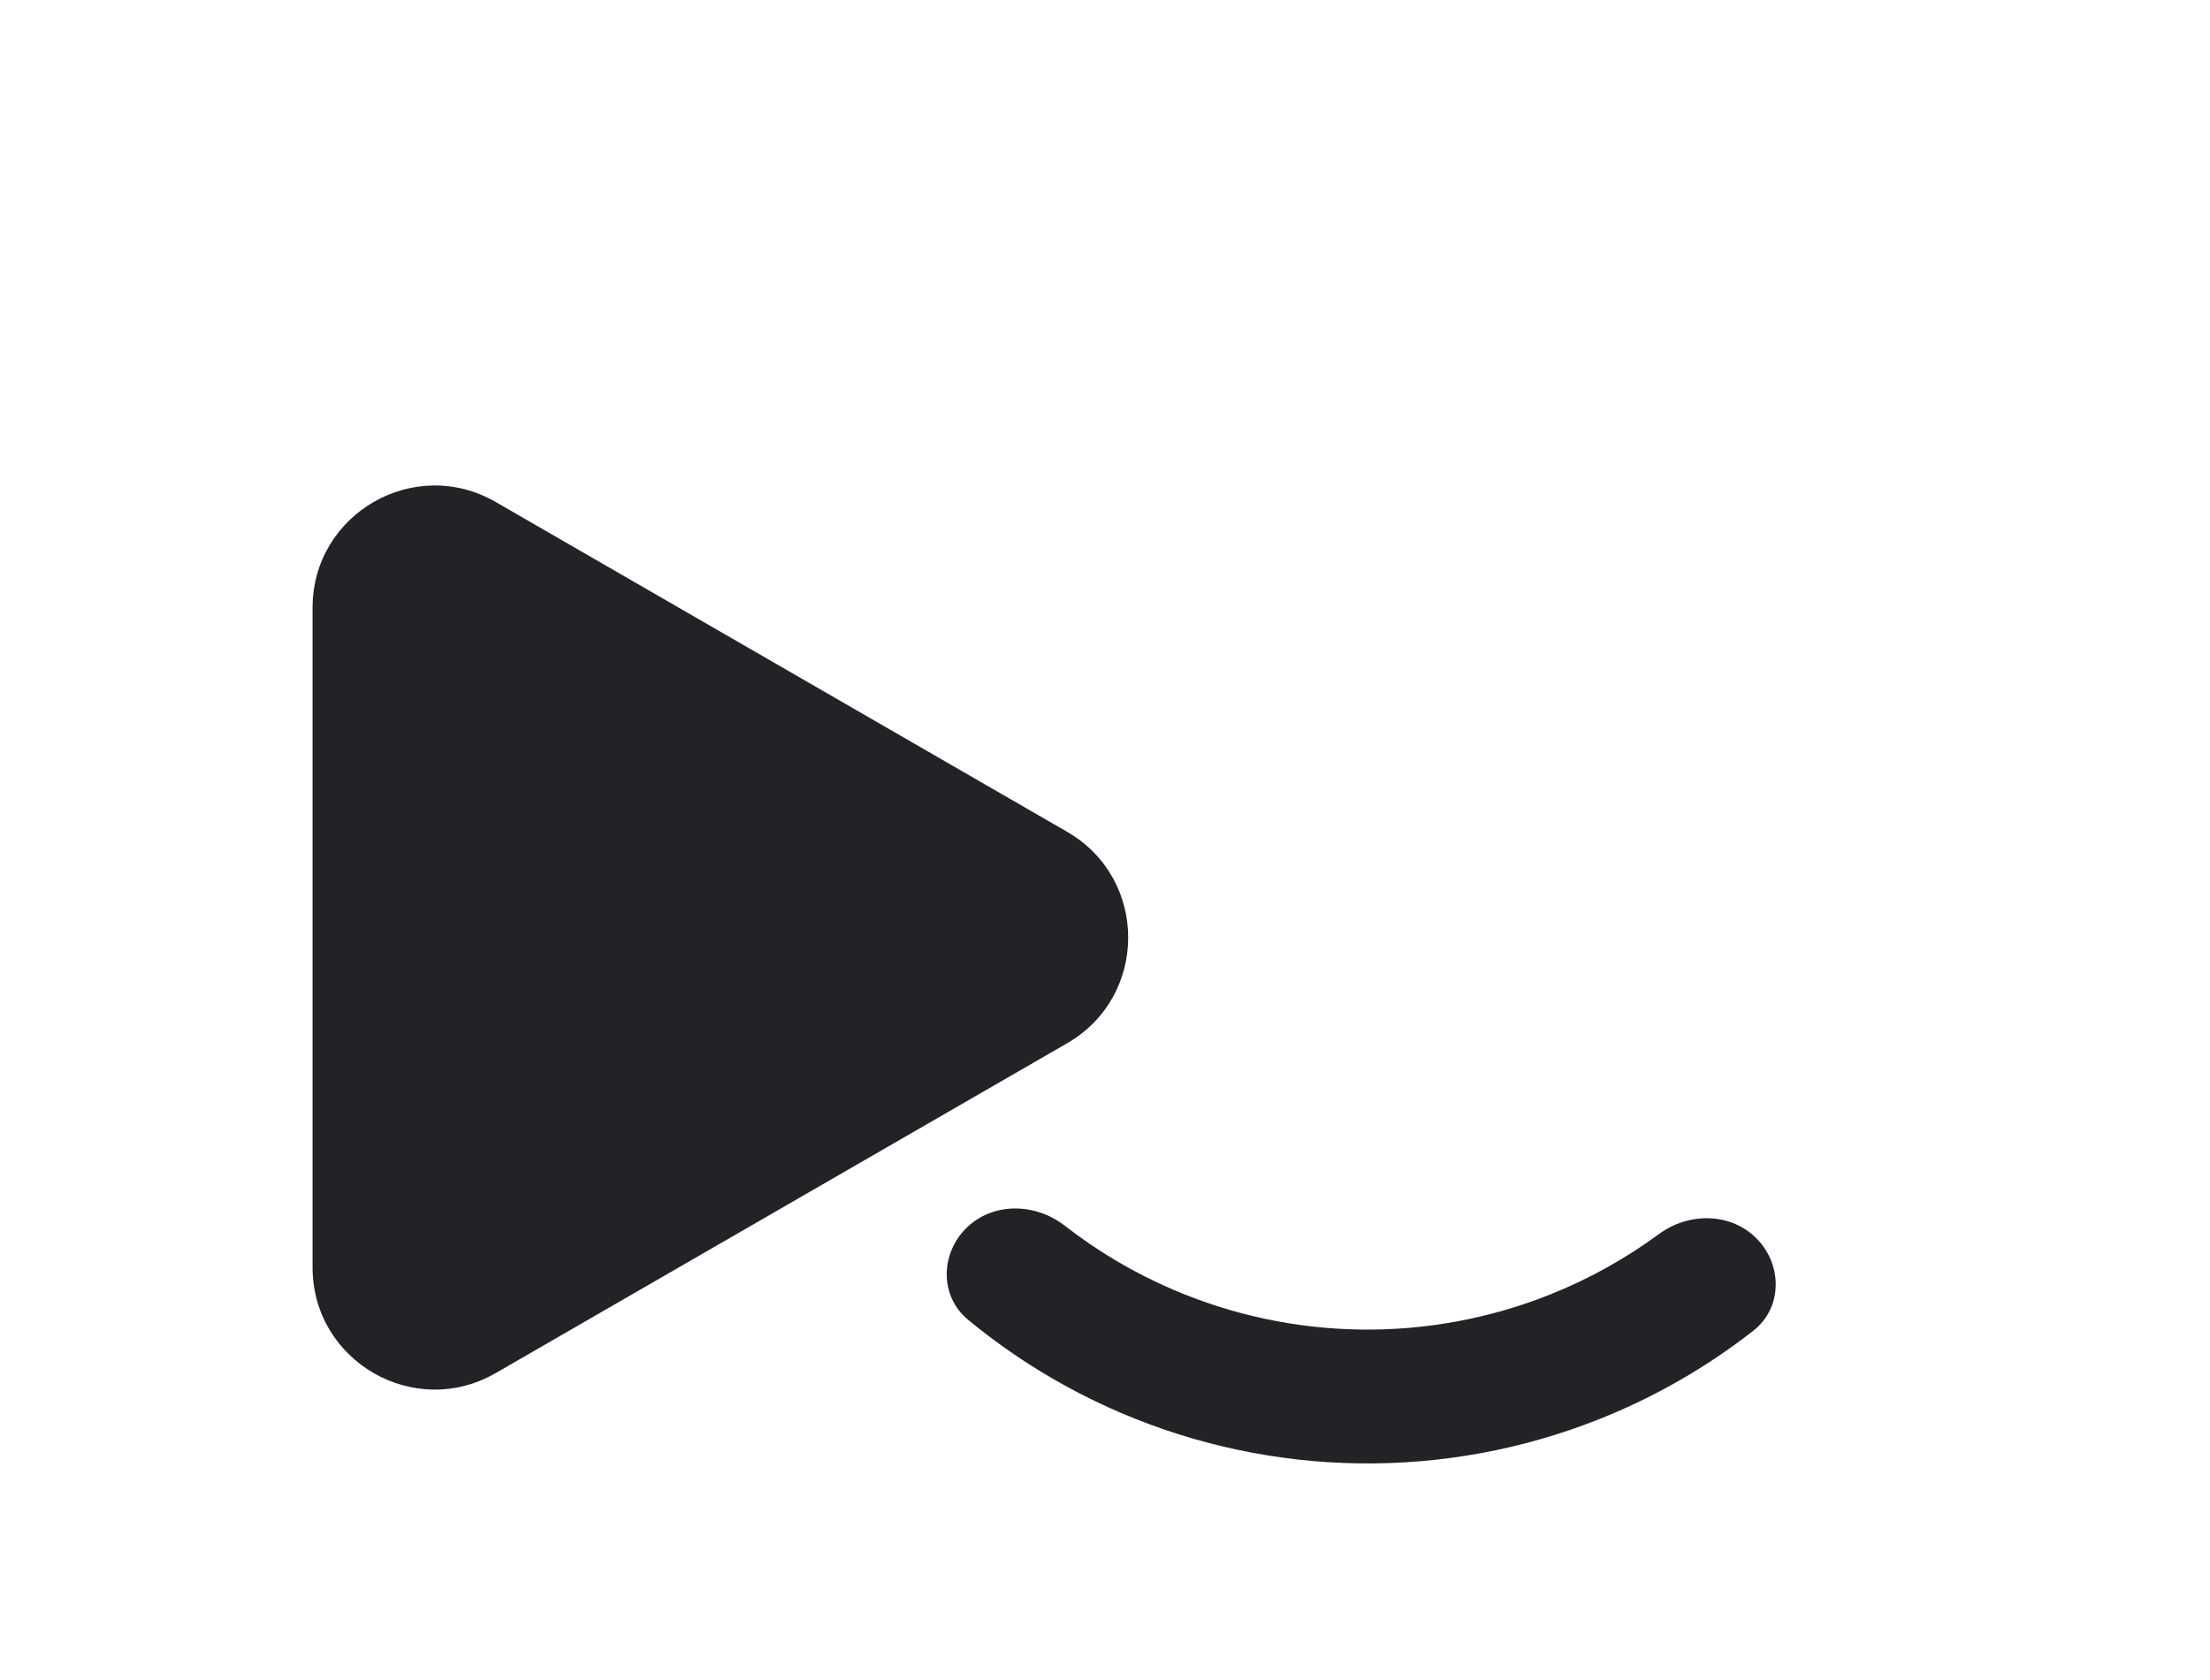 <svg width="905" height="688" viewBox="0 0 905 688" fill="none" xmlns="http://www.w3.org/2000/svg">
    <path d="M437 340.733C470.333 359.978 470.333 408.09 437 427.335L203 562.435C169.667 581.68 128 557.624 128 519.134V248.934C128 210.444 169.667 186.388 203 205.633L437 340.733Z" fill="#222326"/>
    <path d="M395.882 502.88C385.02 513.433 384.717 530.919 396.413 540.583C415.208 556.113 436.162 568.921 458.657 578.585C489.588 591.873 522.829 598.956 556.482 599.43C590.135 599.904 623.541 593.76 654.793 581.348C677.523 572.321 698.79 560.107 717.968 545.111C729.901 535.78 730.037 518.292 719.443 507.436V507.436C708.849 496.581 691.549 496.513 679.346 505.491C665.528 515.659 650.428 524.04 634.402 530.404C609.85 540.155 583.606 544.982 557.168 544.61C530.73 544.237 504.617 538.673 480.318 528.234C464.457 521.421 449.572 512.617 436.013 502.064C424.04 492.745 406.744 492.326 395.882 502.88V502.88Z" fill="#222326"/>
</svg>
